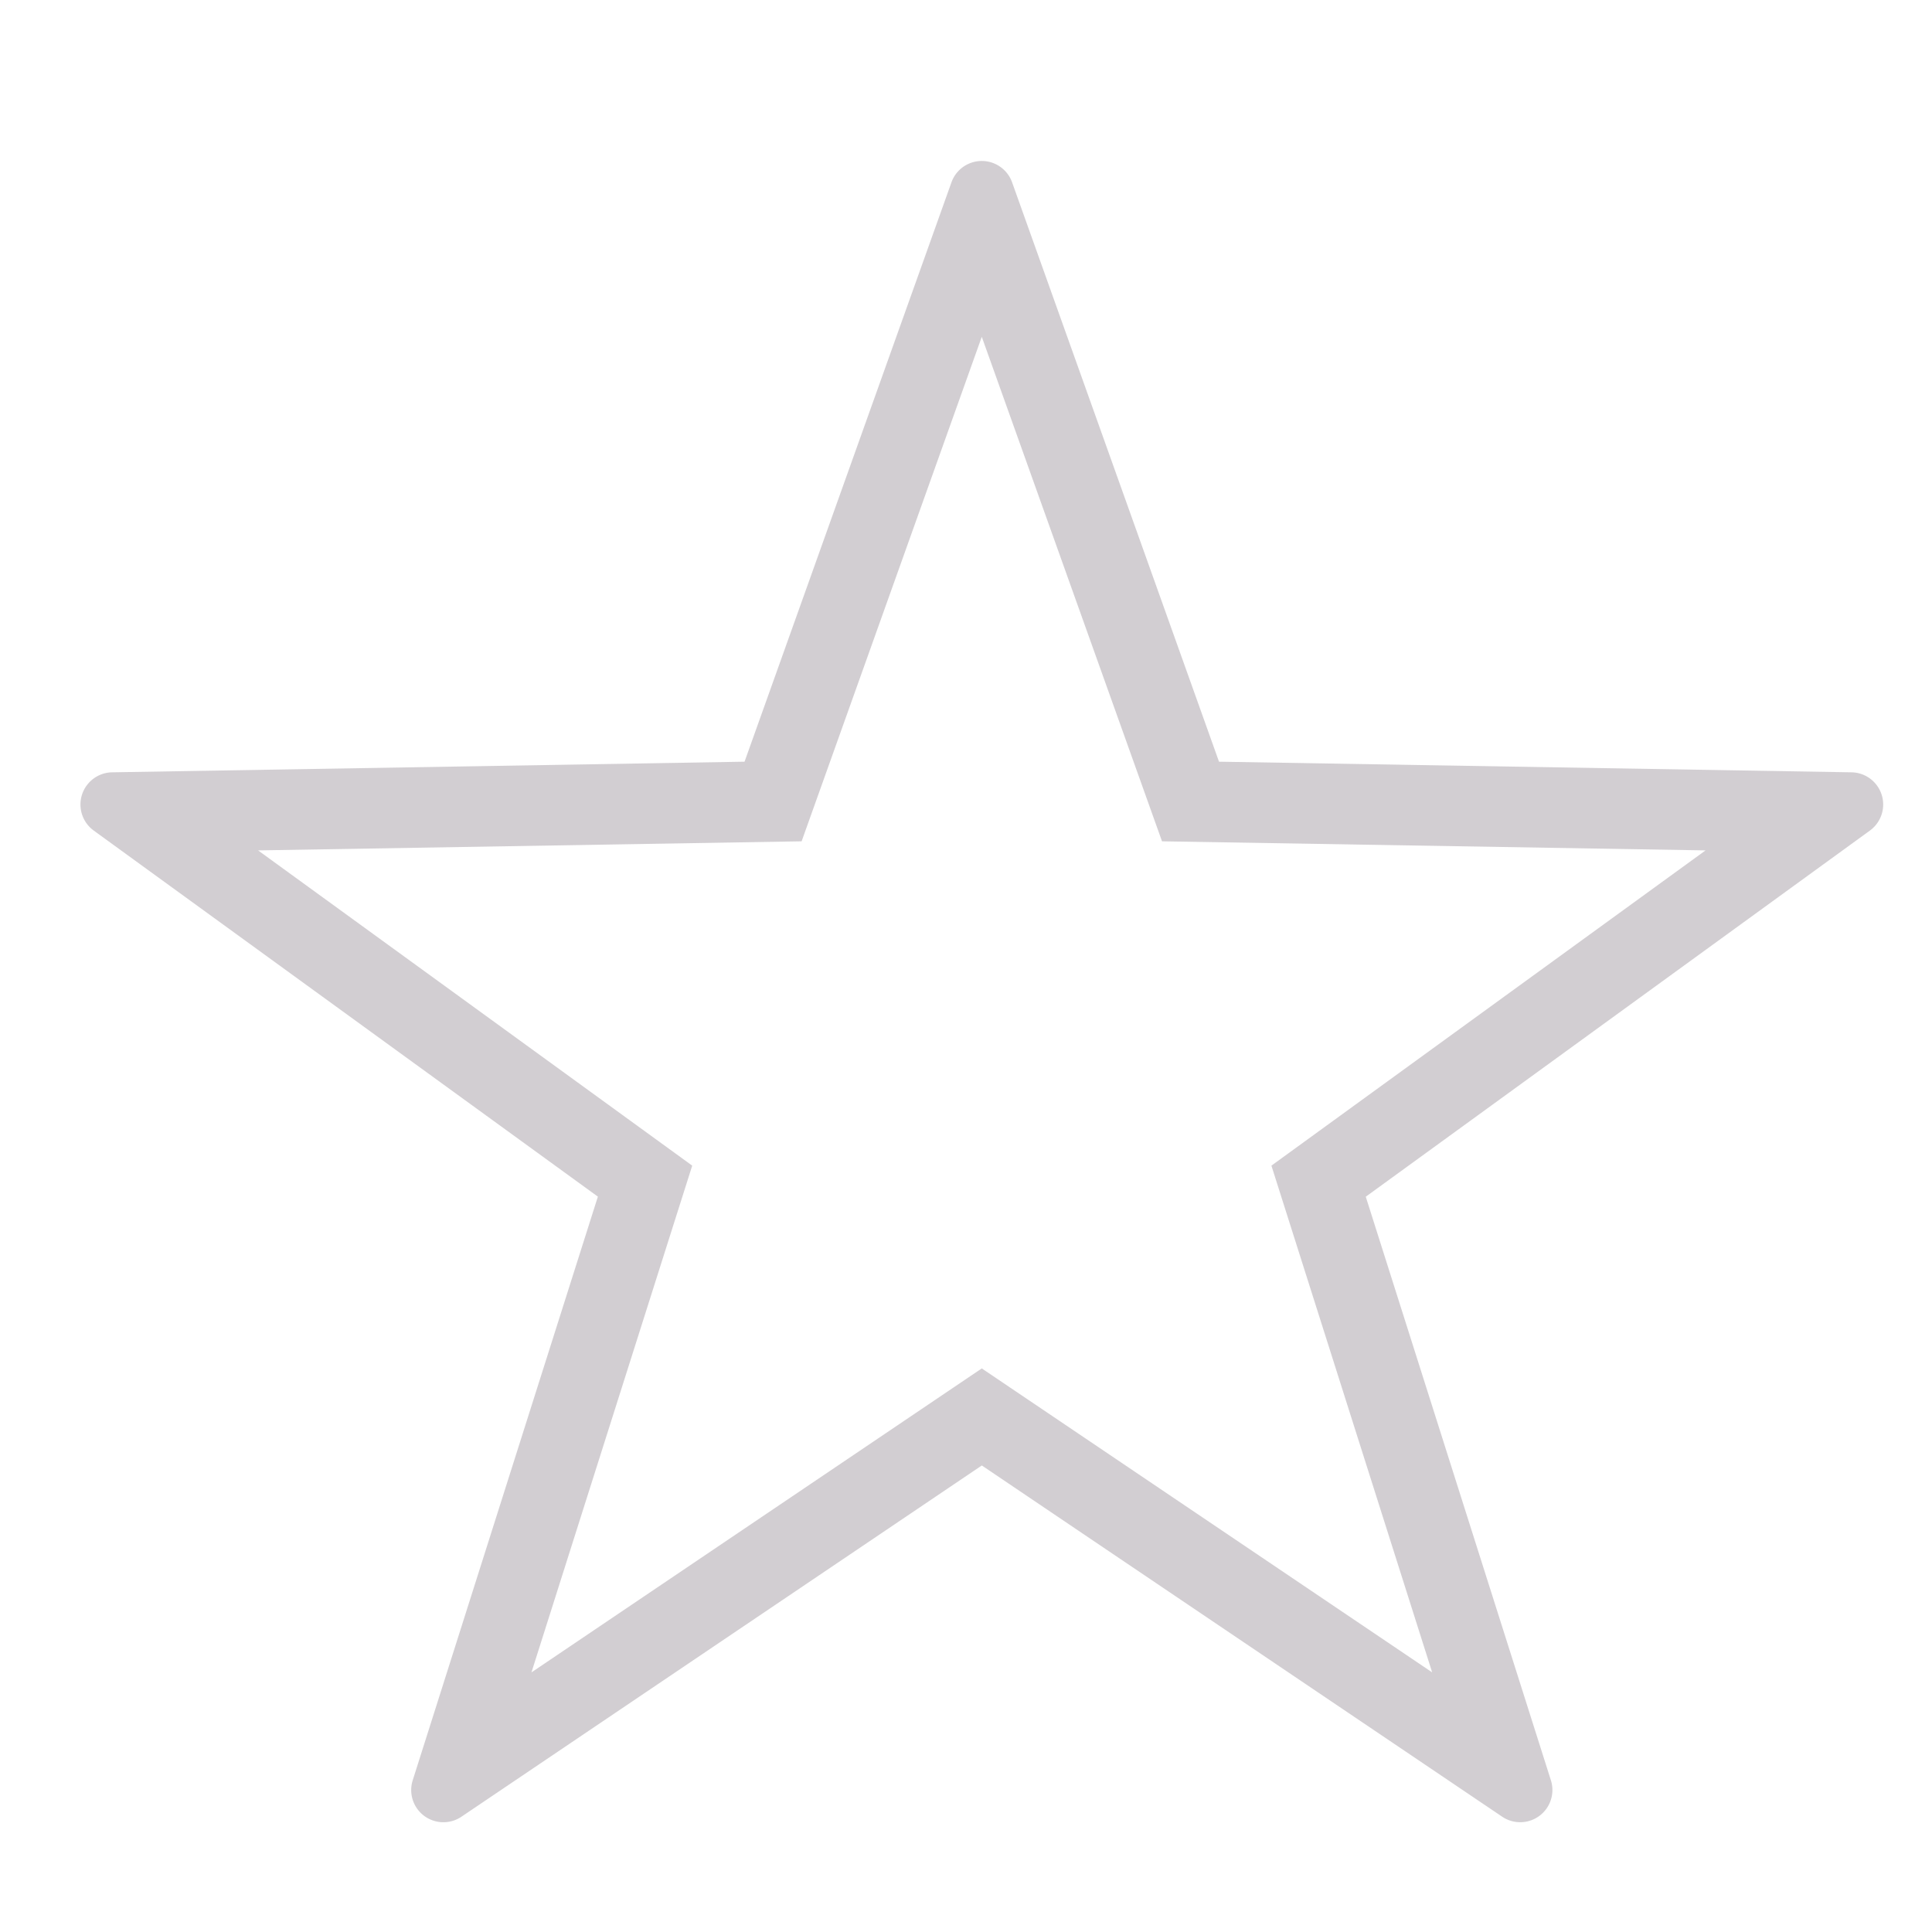 <svg xmlns="http://www.w3.org/2000/svg" width="24" height="24" viewBox="0 0 24 24">
    <path fill="#D2CED2" fill-rule="nonzero" d="M6.602 20.775l5.594-3.776 5.595 3.776-1.997-6.295 5.393-3.916-6.752-.113-2.239-6.267-2.238 6.267-6.752.113 5.393 3.916-1.997 6.295zm5.594-2.57l-6.464 4.363a.4.4 0 0 1-.605-.453l2.3-7.25-6.262-4.547a.4.4 0 0 1 .228-.724l7.856-.132 2.57-7.196a.4.4 0 0 1 .754 0l2.57 7.196L23 9.594a.4.4 0 0 1 .228.724l-6.262 4.548 2.3 7.25a.4.4 0 0 1-.605.452l-6.464-4.363z"/>
</svg>
